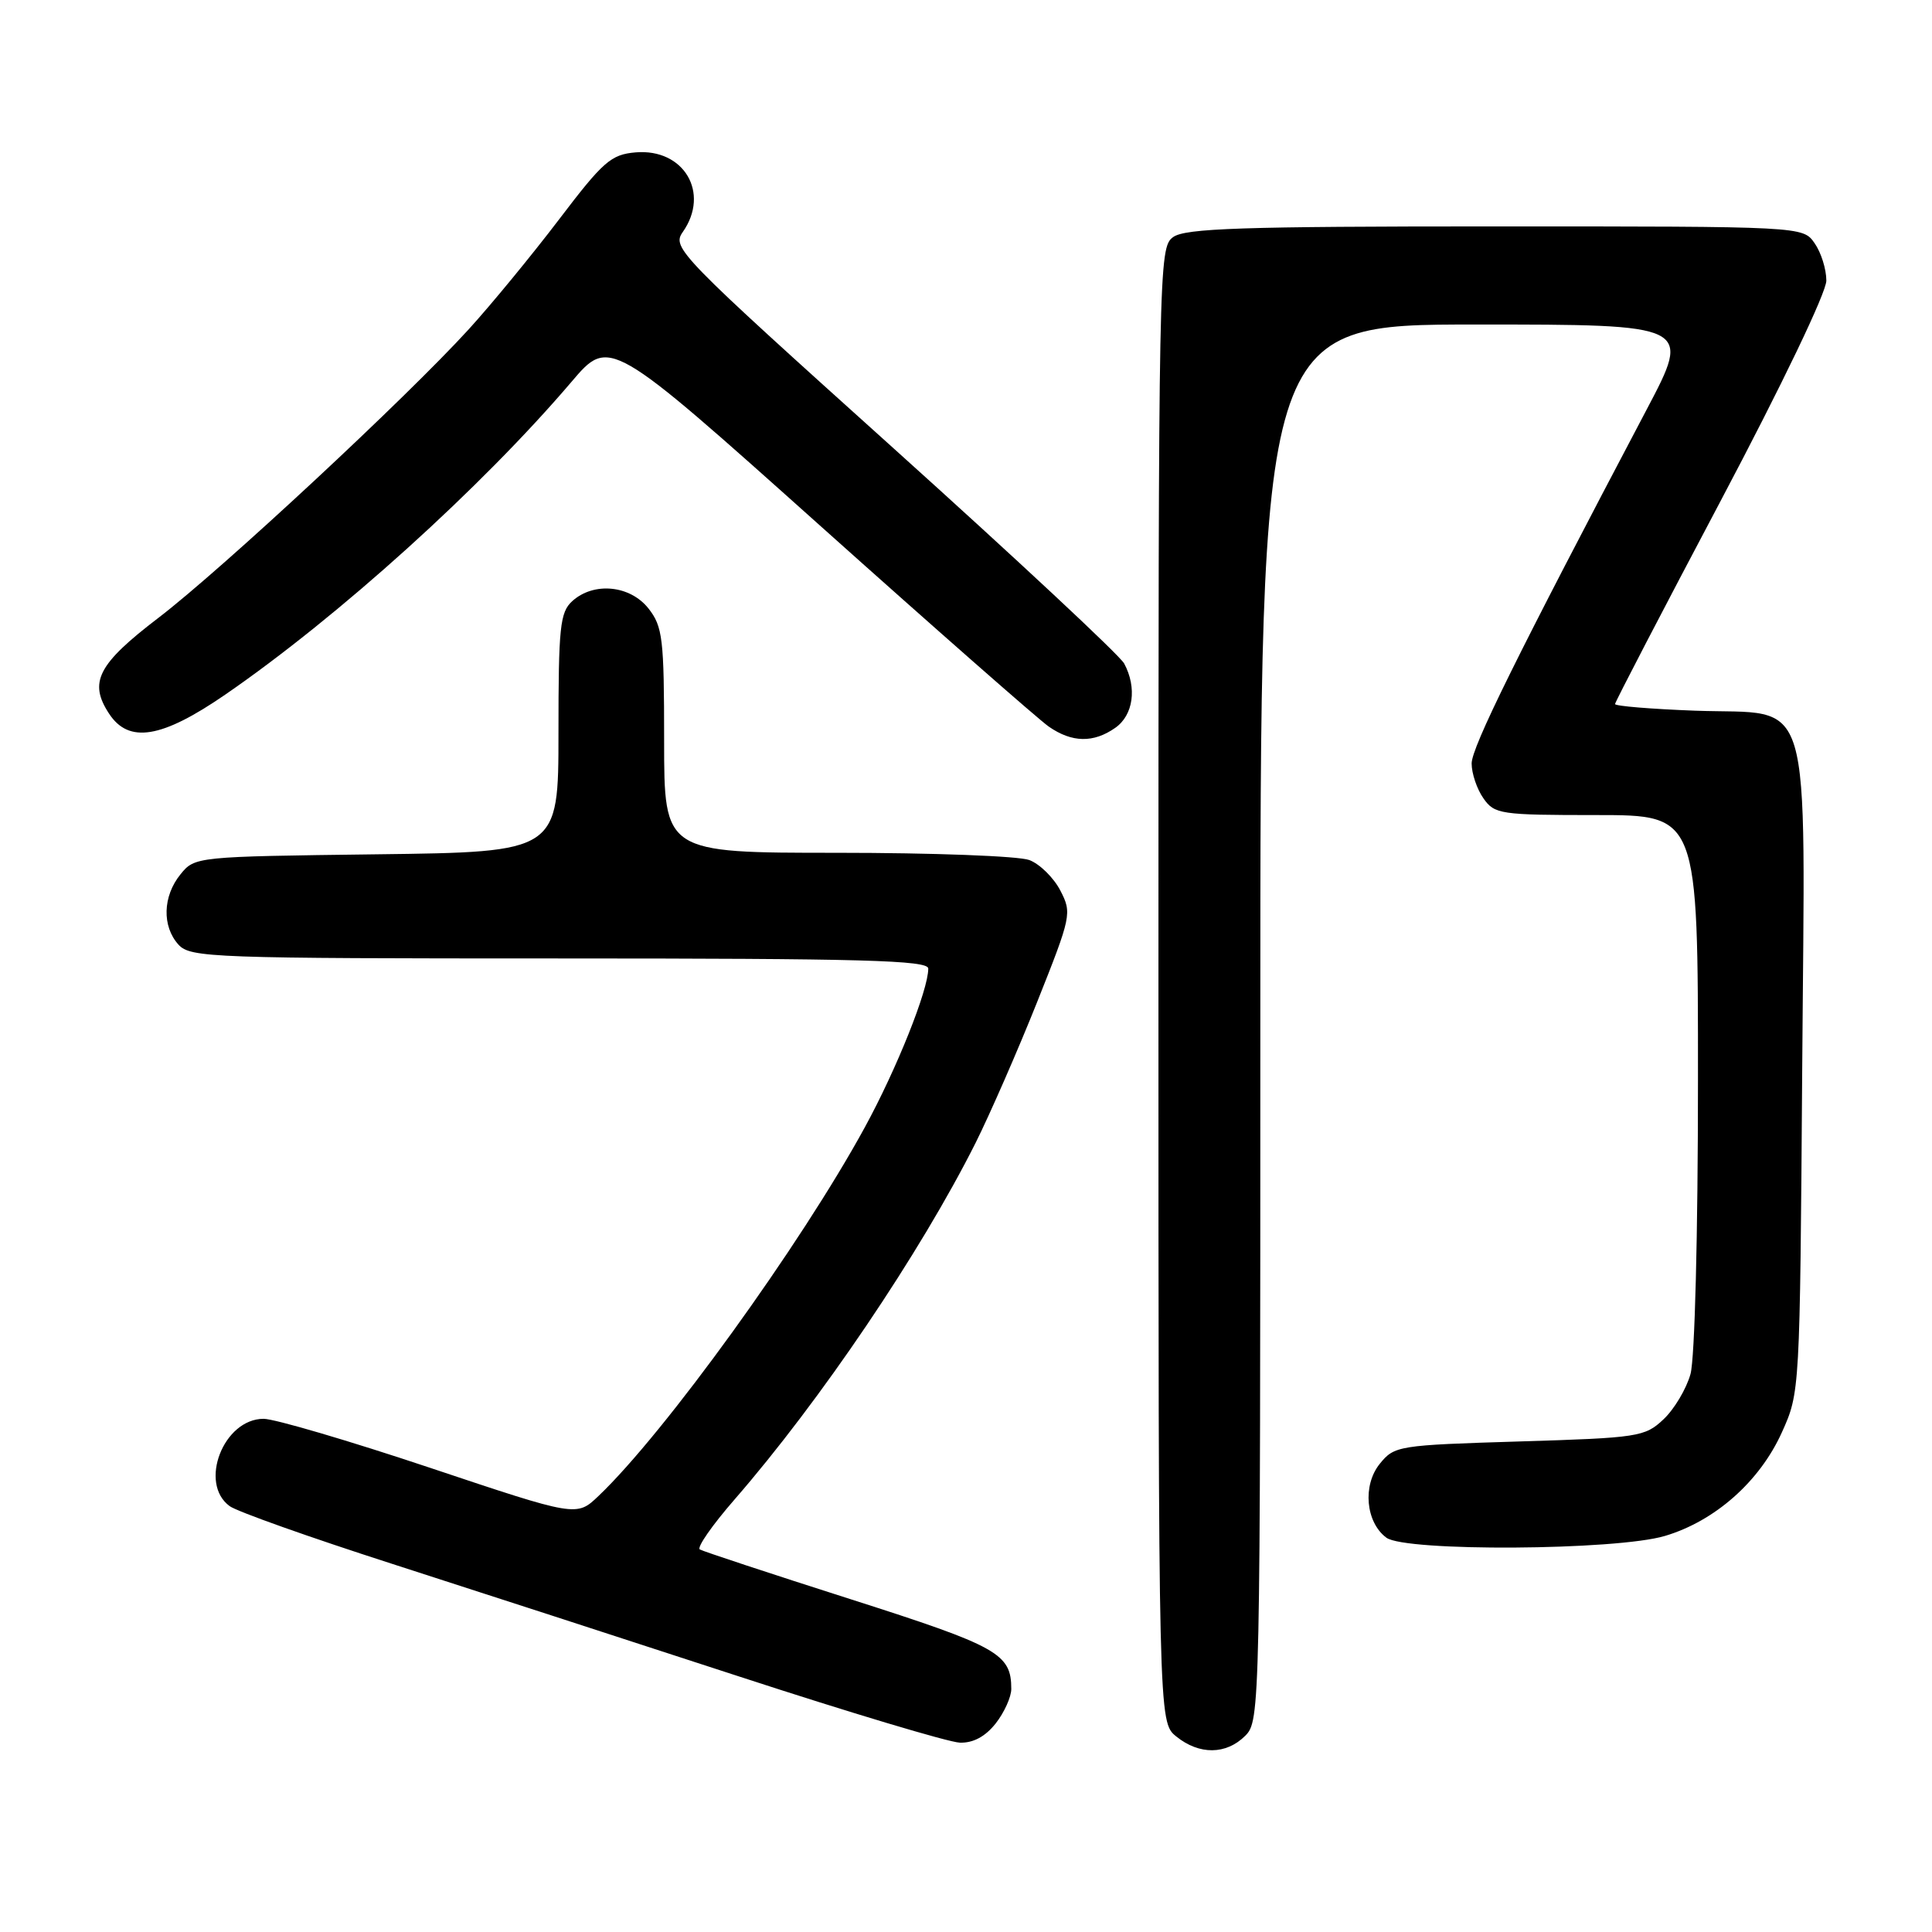 <?xml version="1.0" encoding="UTF-8" standalone="no"?>
<!DOCTYPE svg PUBLIC "-//W3C//DTD SVG 1.1//EN" "http://www.w3.org/Graphics/SVG/1.1/DTD/svg11.dtd" >
<svg xmlns="http://www.w3.org/2000/svg" xmlns:xlink="http://www.w3.org/1999/xlink" version="1.1" viewBox="0 0 256 256">
 <g >
 <path fill="currentColor"
d=" M 165.00 230.00 C 166.97 228.03 167.00 226.67 167.00 135.50 C 167.00 43.00 167.00 43.00 195.57 43.00 C 224.13 43.00 224.13 43.00 218.20 54.25 C 201.03 86.82 195.00 99.01 195.00 101.17 C 195.00 102.48 195.70 104.56 196.56 105.78 C 198.03 107.89 198.80 108.00 211.56 108.00 C 225.00 108.00 225.00 108.00 224.99 143.25 C 224.99 163.50 224.57 180.02 224.00 182.07 C 223.45 184.04 221.84 186.74 220.42 188.07 C 217.96 190.39 217.10 190.52 201.33 191.00 C 185.27 191.49 184.76 191.57 182.83 193.96 C 180.52 196.81 180.96 201.71 183.70 203.75 C 186.21 205.62 214.14 205.45 220.61 203.52 C 227.24 201.55 233.17 196.31 236.11 189.79 C 238.49 184.52 238.50 184.38 238.80 141.92 C 239.16 90.33 240.48 94.75 224.61 94.17 C 218.78 93.95 214.00 93.56 214.00 93.29 C 214.00 93.03 220.30 80.91 228.00 66.36 C 236.12 51.01 242.00 38.76 242.00 37.18 C 242.00 35.67 241.30 33.44 240.44 32.22 C 238.89 30.00 238.89 30.00 198.13 30.00 C 164.52 30.00 157.04 30.25 155.44 31.42 C 153.54 32.81 153.50 34.98 153.50 130.51 C 153.50 228.18 153.50 228.18 155.86 230.09 C 158.91 232.56 162.48 232.52 165.00 230.00 Z  M 131.93 228.37 C 133.07 226.92 134.00 224.86 134.00 223.80 C 134.00 219.12 132.27 218.15 112.73 211.91 C 102.15 208.53 93.15 205.56 92.73 205.31 C 92.30 205.06 94.38 202.08 97.34 198.68 C 108.66 185.67 121.98 165.97 129.28 151.42 C 131.18 147.61 134.85 139.23 137.42 132.79 C 141.96 121.39 142.05 120.99 140.50 118.00 C 139.62 116.30 137.77 114.48 136.39 113.96 C 135.00 113.43 123.55 113.00 110.93 113.00 C 88.00 113.00 88.00 113.00 88.00 98.13 C 88.00 84.61 87.81 83.03 85.93 80.63 C 83.49 77.54 78.68 77.07 75.83 79.65 C 74.20 81.13 74.00 83.07 74.00 97.10 C 74.00 112.90 74.00 112.90 49.91 113.20 C 25.97 113.50 25.81 113.51 23.91 115.86 C 21.56 118.76 21.45 122.74 23.65 125.17 C 25.22 126.90 28.10 127.00 74.15 127.00 C 114.38 127.00 123.00 127.24 123.00 128.34 C 123.00 131.18 118.83 141.61 114.59 149.38 C 106.14 164.87 88.04 189.93 79.29 198.24 C 76.40 200.99 76.40 200.99 56.98 194.49 C 46.30 190.92 36.38 188.00 34.93 188.00 C 29.62 188.00 26.29 196.54 30.43 199.57 C 31.39 200.28 41.03 203.70 51.84 207.18 C 62.64 210.66 83.41 217.40 97.99 222.16 C 112.57 226.92 125.70 230.86 127.18 230.91 C 128.95 230.97 130.55 230.11 131.93 228.37 Z  M 147.78 96.44 C 150.18 94.76 150.68 91.13 148.96 87.92 C 148.38 86.84 134.65 74.03 118.43 59.43 C 89.80 33.66 89.00 32.84 90.48 30.73 C 94.11 25.55 90.62 19.66 84.24 20.19 C 80.96 20.47 79.94 21.36 74.05 29.11 C 70.45 33.84 65.08 40.37 62.13 43.61 C 53.87 52.68 29.37 75.46 21.00 81.86 C 12.95 88.01 11.72 90.40 14.45 94.56 C 17.07 98.56 21.43 97.84 29.89 92.01 C 44.87 81.69 63.84 64.55 75.73 50.59 C 80.76 44.68 80.76 44.68 108.63 69.62 C 123.96 83.34 137.61 95.33 138.97 96.28 C 142.04 98.41 144.89 98.47 147.78 96.44 Z "/>
</g>
</svg>
